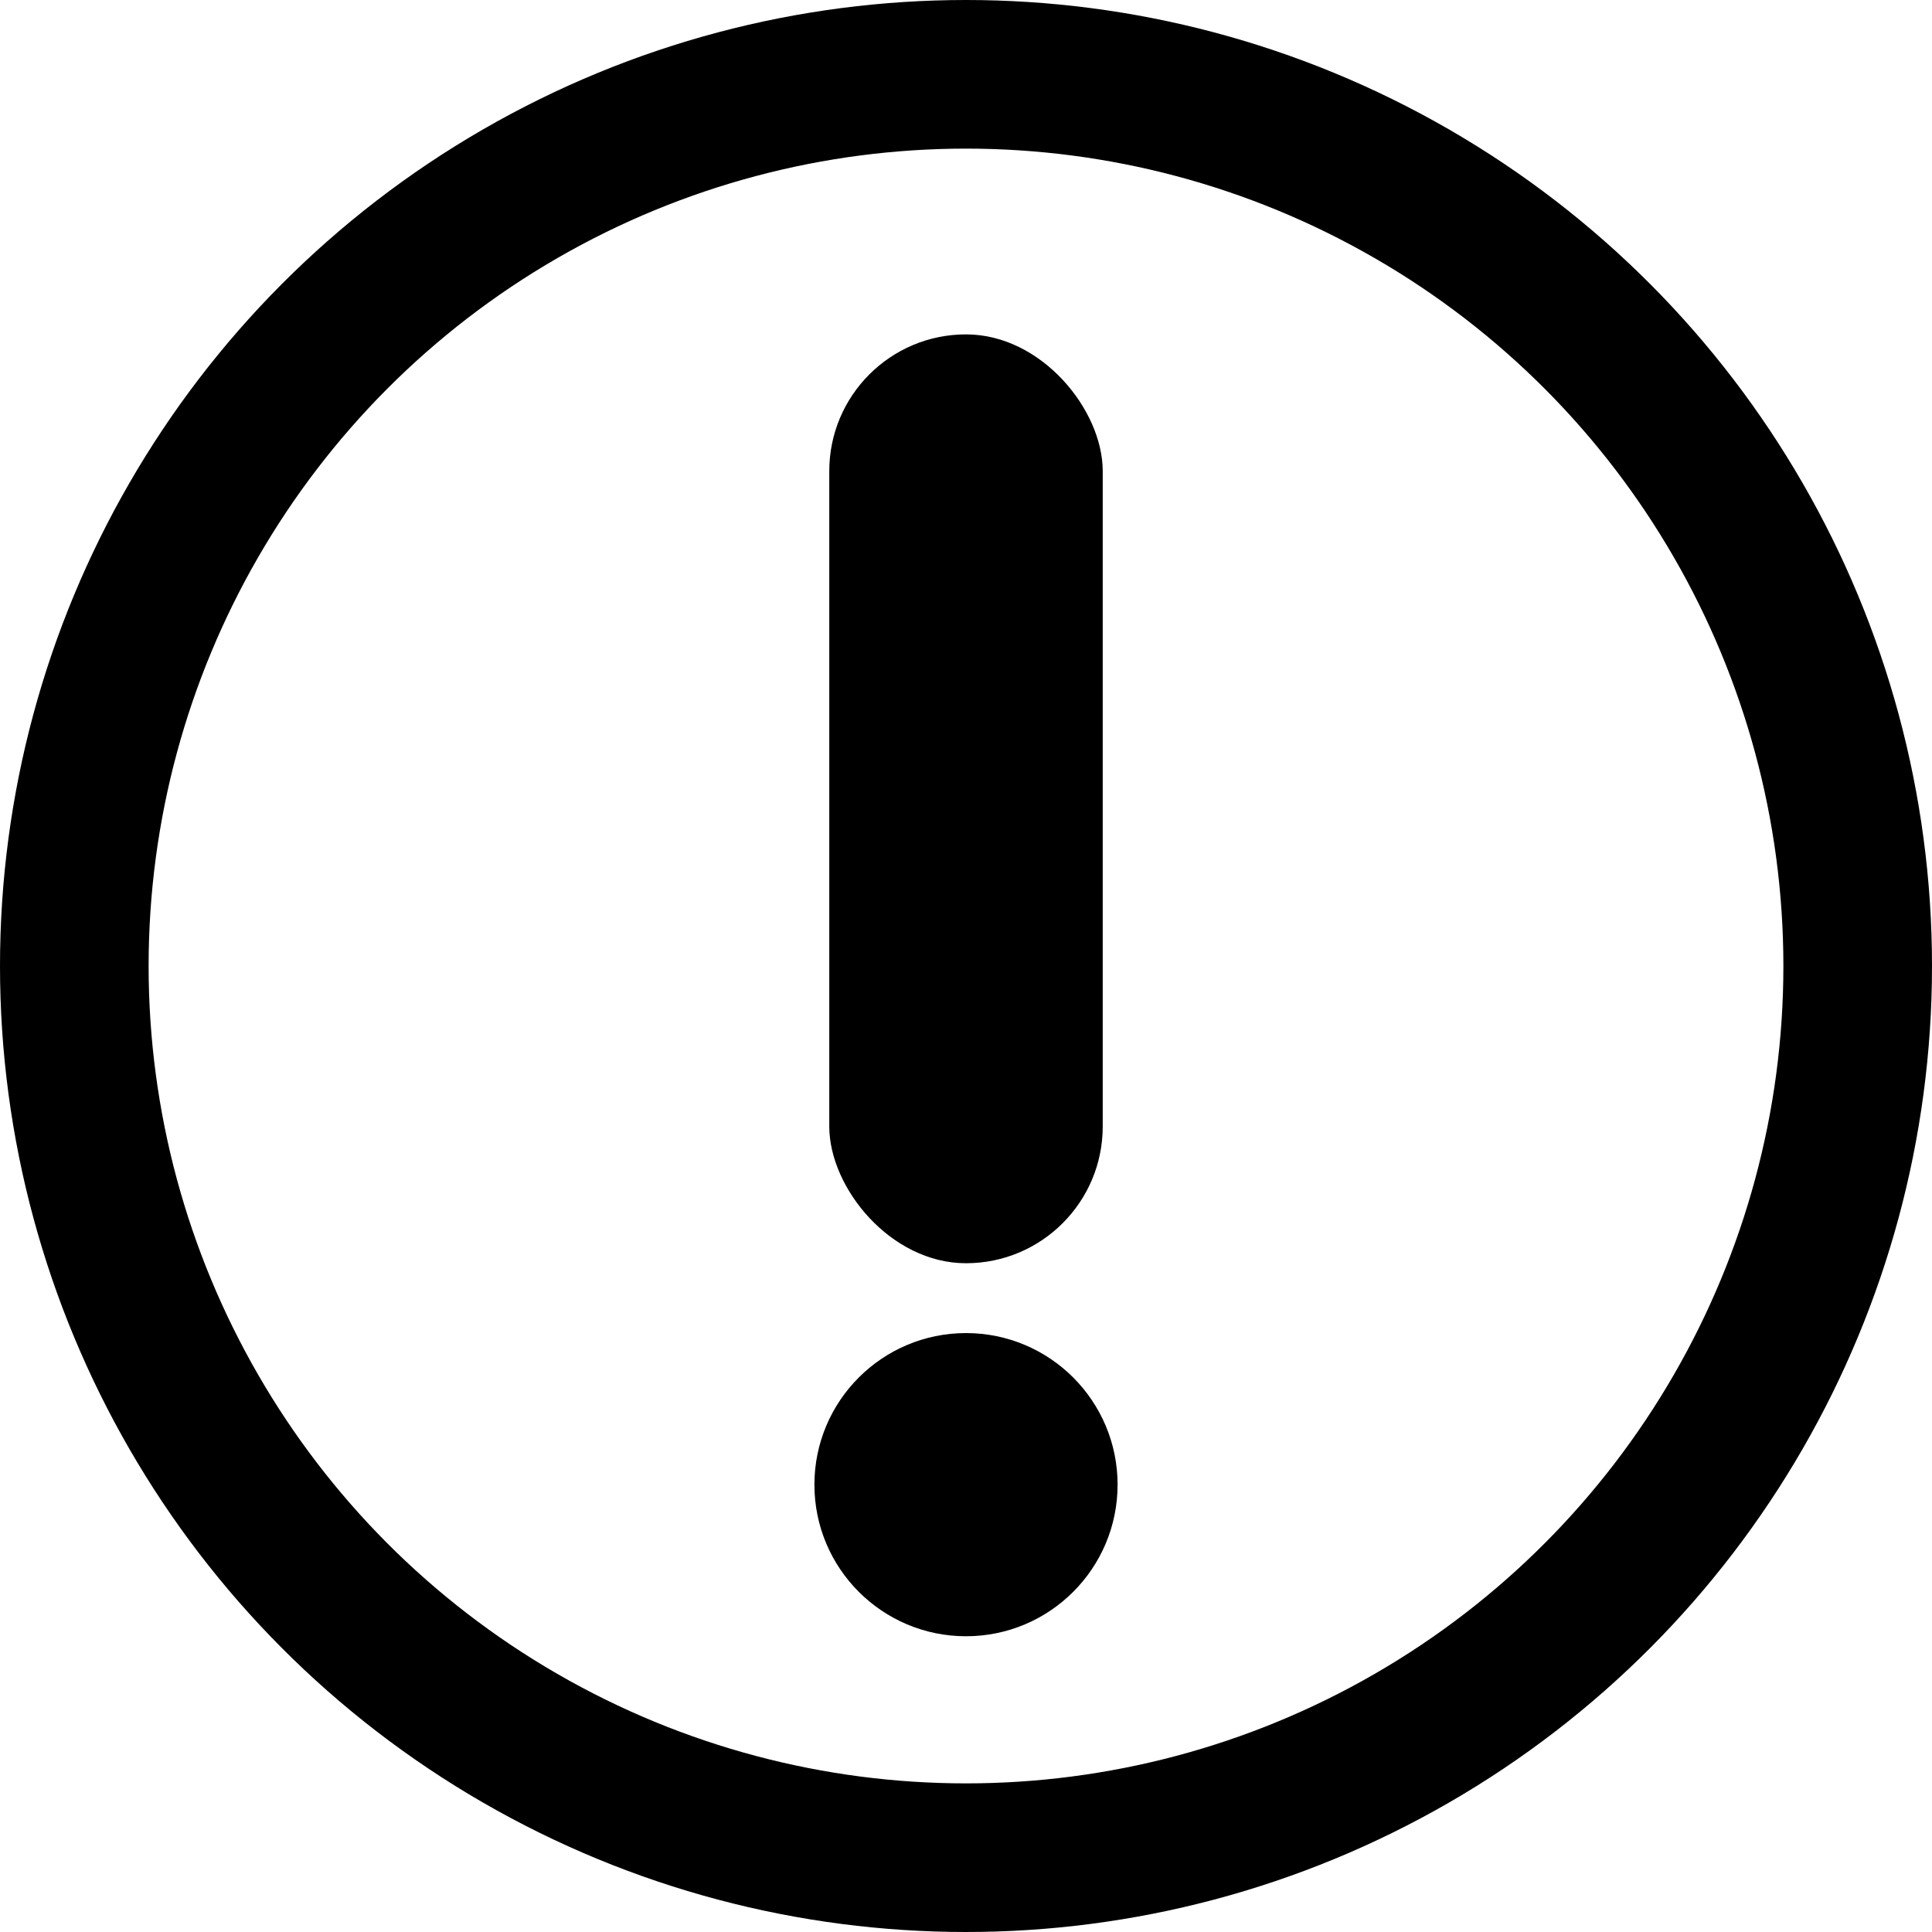 <svg id="b3ab70c8-6bf4-45ff-88f6-8c75b718a951"  width="1em" height="1em"  xmlns="http://www.w3.org/2000/svg" viewBox="0 0 13 13"><title>Warning</title><circle cx="6.5" cy="6.5" r="6" fill="none" stroke="#000" stroke-miterlimit="10"/><rect x="7.08" y="3.74" width="1.84" height="6.25" rx="0.92" transform="translate(14.5 12.24) rotate(-180)"/><ellipse cx="6.5" cy="9.99" rx="1.02" ry="1.02"/></svg>